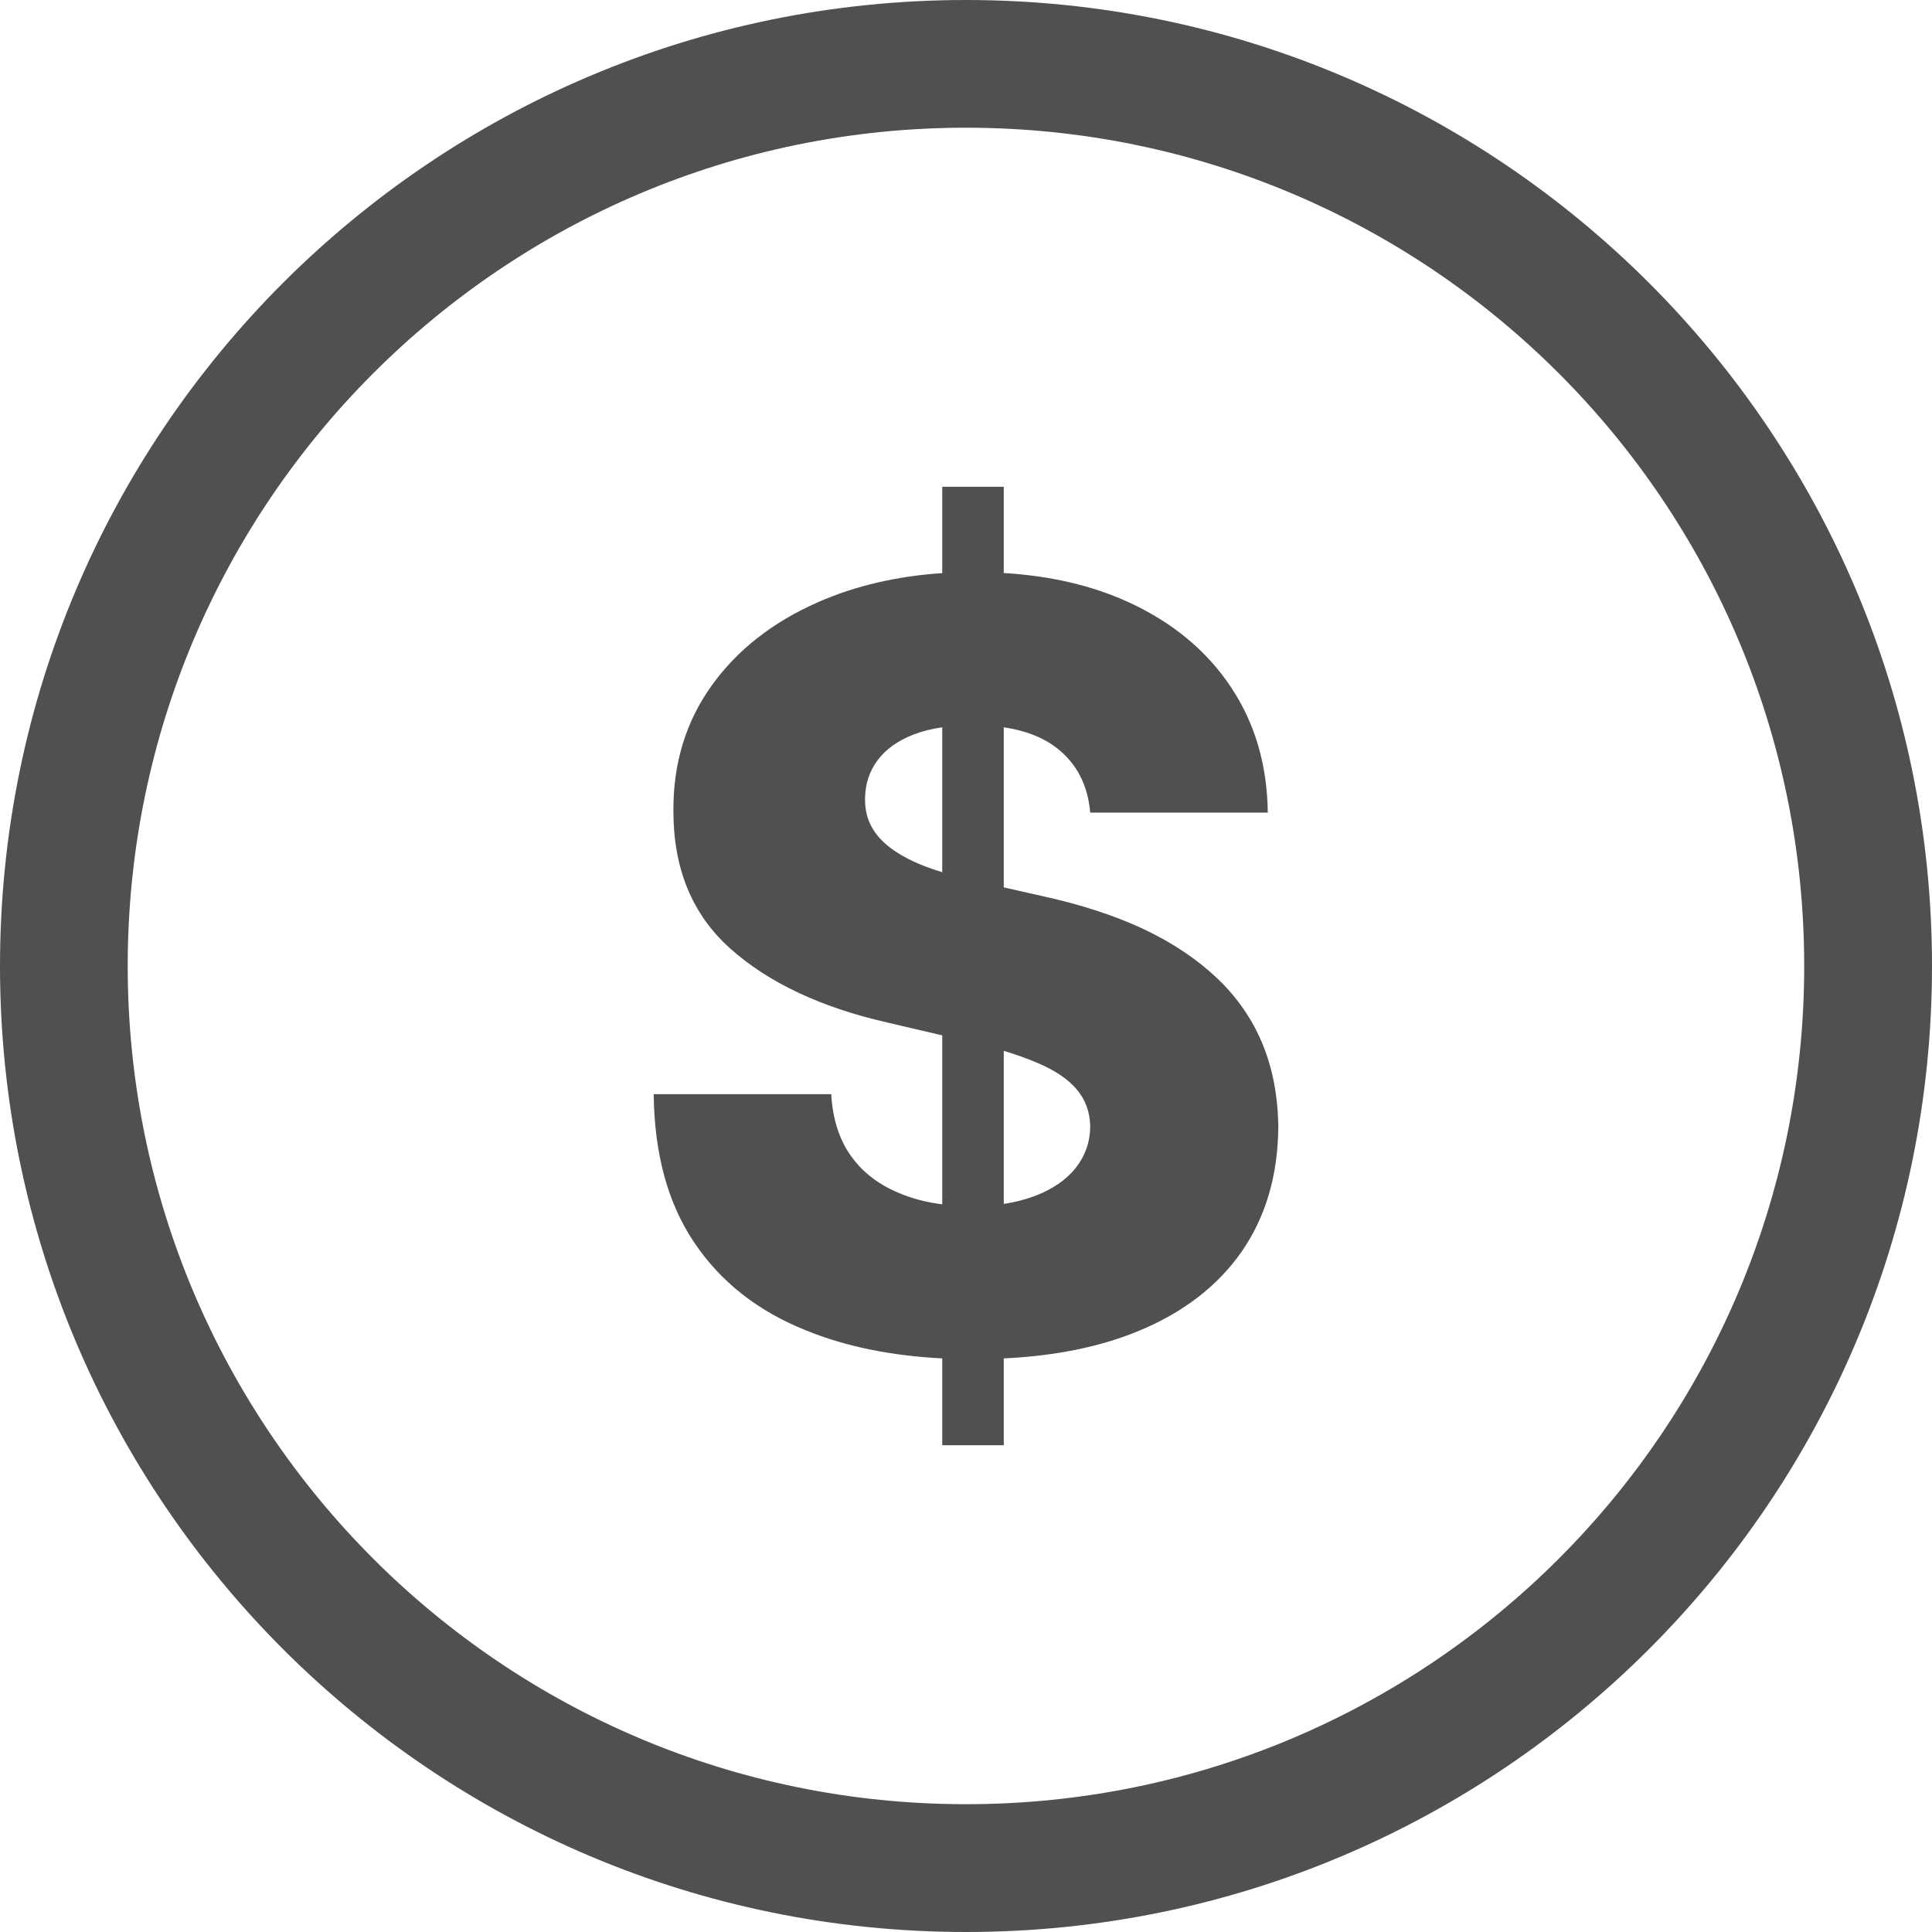 <svg width="20" height="20" viewBox="0 0 20 20" fill="none" xmlns="http://www.w3.org/2000/svg">
<path d="M10 0C12.761 0 15.261 1.12 17.071 2.929C18.881 4.739 20 7.239 20 10C20 12.761 18.881 15.261 17.071 17.071C15.261 18.881 12.761 20 10 20C7.239 20 4.739 18.881 2.929 17.071C1.12 15.261 0 12.761 0 10C0 7.239 1.12 4.739 2.929 2.929C4.739 1.12 7.239 0 10 0ZM11.286 8.412C11.261 8.126 11.146 7.906 10.943 7.746C10.801 7.635 10.617 7.562 10.391 7.529V9.186L10.802 9.279C11.193 9.365 11.541 9.478 11.843 9.62C12.143 9.762 12.396 9.933 12.602 10.129C12.807 10.324 12.964 10.551 13.069 10.806C13.175 11.062 13.229 11.35 13.233 11.666C13.229 12.169 13.102 12.598 12.853 12.958C12.602 13.317 12.241 13.593 11.772 13.784C11.38 13.944 10.92 14.037 10.391 14.062V14.961H9.754V14.062C9.223 14.035 8.752 13.939 8.341 13.771C7.846 13.573 7.462 13.271 7.189 12.866C6.914 12.46 6.774 11.947 6.767 11.327H8.605C8.619 11.581 8.688 11.796 8.808 11.965C8.93 12.136 9.098 12.265 9.311 12.352C9.446 12.409 9.593 12.447 9.754 12.467V10.718L9.185 10.585C8.497 10.428 7.957 10.173 7.56 9.82C7.165 9.467 6.969 8.99 6.971 8.388C6.969 7.897 7.102 7.466 7.368 7.096C7.633 6.727 8 6.439 8.472 6.232C8.856 6.064 9.283 5.964 9.754 5.933V5.039H10.391V5.932C10.877 5.961 11.308 6.062 11.683 6.234C12.138 6.443 12.489 6.734 12.74 7.109C12.991 7.484 13.118 7.917 13.124 8.412H11.286ZM9.754 7.529C9.643 7.545 9.544 7.57 9.456 7.604C9.29 7.669 9.167 7.759 9.085 7.87C9.001 7.982 8.959 8.111 8.955 8.255C8.952 8.375 8.976 8.479 9.029 8.57C9.081 8.661 9.159 8.739 9.261 8.808C9.363 8.877 9.487 8.938 9.63 8.988C9.671 9.002 9.712 9.016 9.754 9.029V7.529ZM10.391 12.463C10.509 12.445 10.617 12.417 10.715 12.38C10.897 12.31 11.037 12.214 11.135 12.091C11.234 11.965 11.284 11.823 11.286 11.663C11.284 11.514 11.237 11.385 11.146 11.277C11.055 11.17 10.917 11.077 10.73 10.999C10.631 10.957 10.518 10.917 10.391 10.878V12.463ZM16.136 3.864C14.566 2.294 12.396 1.322 10 1.322C7.604 1.322 5.434 2.294 3.864 3.864C2.294 5.434 1.322 7.604 1.322 10C1.322 12.396 2.294 14.566 3.864 16.136C5.434 17.706 7.604 18.677 10 18.677C12.396 18.677 14.566 17.706 16.136 16.136C17.706 14.566 18.677 12.396 18.677 10C18.677 7.604 17.706 5.434 16.136 3.864Z" fill="#505050"/>
</svg>
